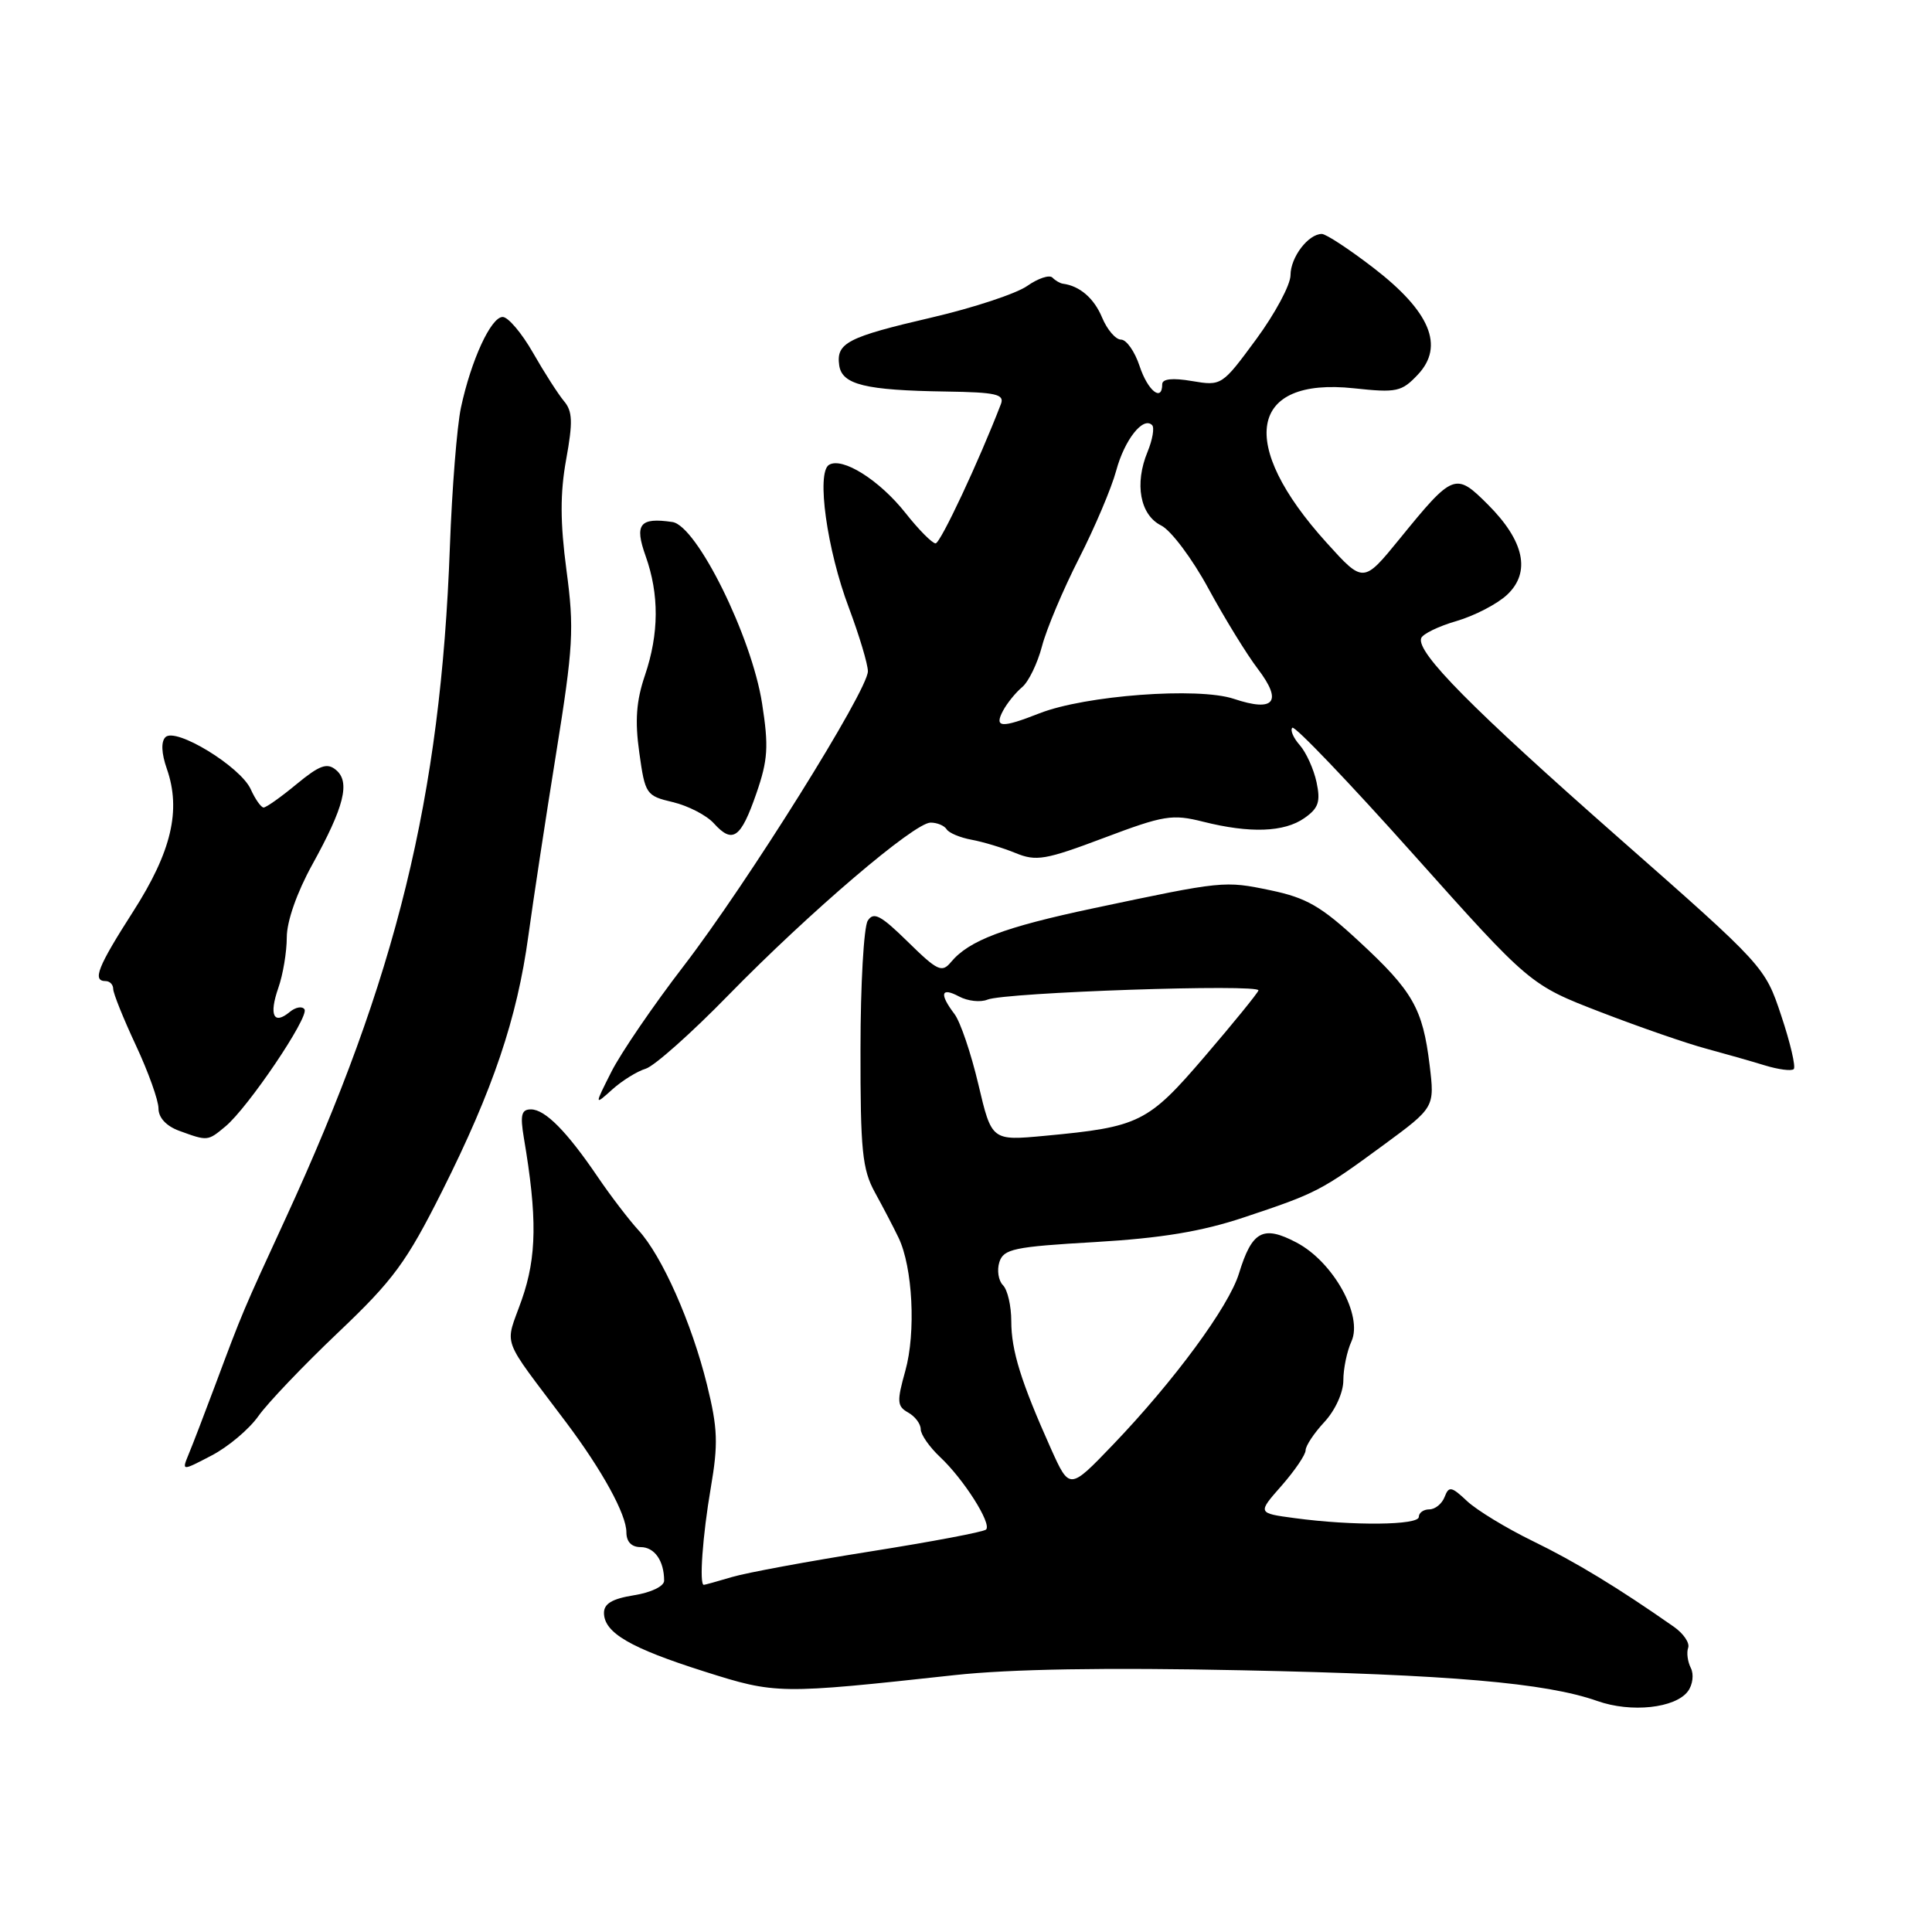 <?xml version="1.0" encoding="UTF-8" standalone="no"?>
<!DOCTYPE svg PUBLIC "-//W3C//DTD SVG 1.1//EN" "http://www.w3.org/Graphics/SVG/1.1/DTD/svg11.dtd" >
<svg xmlns="http://www.w3.org/2000/svg" xmlns:xlink="http://www.w3.org/1999/xlink" version="1.1" viewBox="0 0 256 256">
 <g >
 <path fill="currentColor"
d=" M 223.66 224.10 C 224.30 223.23 224.47 221.85 224.04 221.01 C 223.62 220.18 223.46 218.98 223.69 218.34 C 223.92 217.70 223.07 216.45 221.80 215.56 C 214.40 210.38 208.77 206.96 203.12 204.21 C 199.61 202.50 195.68 200.11 194.39 198.90 C 192.32 196.95 191.98 196.89 191.42 198.35 C 191.07 199.26 190.16 200.00 189.39 200.00 C 188.63 200.00 188.00 200.45 188.00 201.00 C 188.00 202.11 179.26 202.20 171.56 201.16 C 166.61 200.50 166.61 200.50 169.81 196.87 C 171.56 194.87 173.00 192.76 173.00 192.17 C 173.00 191.58 174.12 189.89 175.50 188.41 C 176.93 186.86 178.00 184.51 178.00 182.90 C 178.00 181.36 178.48 179.04 179.07 177.75 C 180.63 174.33 176.67 167.20 171.79 164.64 C 167.36 162.31 165.90 163.10 164.17 168.74 C 162.83 173.13 155.57 182.99 147.44 191.47 C 141.72 197.43 141.72 197.43 139.26 191.97 C 135.29 183.10 134.00 178.97 134.00 175.07 C 134.00 173.05 133.51 170.91 132.90 170.30 C 132.30 169.70 132.08 168.32 132.42 167.24 C 132.98 165.49 134.34 165.20 145.10 164.58 C 153.91 164.06 159.23 163.18 164.83 161.31 C 174.47 158.10 175.05 157.80 183.31 151.73 C 190.11 146.73 190.11 146.73 189.43 141.11 C 188.52 133.63 187.21 131.33 180.08 124.74 C 175.06 120.08 173.10 118.96 168.36 117.97 C 162.21 116.69 162.10 116.71 144.89 120.35 C 133.04 122.86 128.40 124.61 126.01 127.48 C 124.81 128.93 124.22 128.65 120.30 124.80 C 116.70 121.27 115.76 120.77 114.98 122.00 C 114.46 122.83 114.02 130.47 114.02 139.00 C 114.00 152.45 114.26 154.96 115.93 158.00 C 116.99 159.93 118.40 162.62 119.06 164.00 C 120.94 167.90 121.38 176.57 119.96 181.64 C 118.82 185.72 118.86 186.34 120.34 187.17 C 121.25 187.68 122.00 188.67 122.00 189.38 C 122.00 190.08 123.15 191.73 124.56 193.06 C 127.70 196.00 131.44 201.90 130.66 202.67 C 130.35 202.99 123.43 204.29 115.30 205.58 C 107.16 206.87 98.93 208.39 97.01 208.96 C 95.09 209.53 93.40 210.00 93.26 210.00 C 92.63 210.00 93.10 203.46 94.18 197.16 C 95.18 191.32 95.11 189.27 93.68 183.48 C 91.65 175.27 87.72 166.40 84.59 163.00 C 83.33 161.62 80.92 158.47 79.24 156.00 C 75.11 149.91 72.23 147.00 70.35 147.00 C 69.09 147.00 68.91 147.74 69.41 150.75 C 71.20 161.29 71.13 166.52 69.14 172.21 C 66.88 178.64 66.19 176.71 75.00 188.45 C 79.81 194.85 83.00 200.67 83.00 203.03 C 83.00 204.30 83.68 205.00 84.89 205.00 C 86.73 205.00 88.00 206.82 88.00 209.45 C 88.00 210.19 86.27 211.02 84.00 211.38 C 81.09 211.85 80.01 212.50 80.03 213.76 C 80.08 216.37 83.55 218.38 93.29 221.47 C 102.83 224.50 103.20 224.50 126.50 221.96 C 133.83 221.16 146.51 220.94 164.50 221.32 C 192.11 221.89 204.85 222.99 211.65 225.39 C 216.14 226.98 222.00 226.34 223.66 224.10 Z  M 34.23 187.65 C 35.45 185.92 40.21 180.93 44.81 176.56 C 52.13 169.61 53.85 167.26 58.59 157.82 C 65.33 144.38 68.52 134.95 70.01 124.00 C 70.65 119.33 72.30 108.45 73.69 99.83 C 75.96 85.70 76.10 83.32 75.06 75.56 C 74.22 69.22 74.21 65.35 75.02 60.88 C 75.92 55.93 75.87 54.49 74.73 53.15 C 73.97 52.24 72.12 49.36 70.63 46.75 C 69.14 44.14 67.33 42.00 66.61 42.00 C 65.06 42.00 62.43 47.71 61.08 54.00 C 60.55 56.48 59.89 64.80 59.61 72.50 C 58.40 105.63 52.54 129.55 37.82 161.50 C 32.15 173.81 32.15 173.80 28.53 183.50 C 27.09 187.35 25.50 191.50 24.99 192.71 C 24.08 194.93 24.08 194.93 28.04 192.86 C 30.23 191.72 33.01 189.38 34.23 187.65 Z  M 29.88 149.25 C 32.88 146.75 40.97 134.77 40.35 133.75 C 40.06 133.29 39.18 133.44 38.39 134.09 C 36.26 135.86 35.62 134.52 36.88 130.90 C 37.50 129.14 38.00 126.12 38.00 124.20 C 38.00 122.09 39.34 118.26 41.36 114.60 C 45.62 106.89 46.44 103.61 44.52 102.02 C 43.34 101.03 42.35 101.39 39.30 103.90 C 37.24 105.61 35.27 107.00 34.93 107.00 C 34.60 107.00 33.82 105.91 33.22 104.57 C 31.85 101.57 23.27 96.33 21.92 97.68 C 21.32 98.28 21.39 99.83 22.11 101.88 C 24.02 107.36 22.72 112.86 17.65 120.77 C 12.94 128.12 12.19 130.00 14.00 130.00 C 14.55 130.00 15.00 130.47 15.00 131.04 C 15.00 131.61 16.35 134.97 18.00 138.50 C 19.65 142.03 21.00 145.80 21.00 146.87 C 21.00 148.10 22.03 149.21 23.75 149.84 C 27.53 151.22 27.52 151.22 29.88 149.25 Z  M 85.56 141.61 C 86.69 141.27 91.63 136.88 96.52 131.86 C 107.28 120.85 121.16 109.00 123.31 109.00 C 124.18 109.00 125.13 109.40 125.43 109.88 C 125.73 110.37 127.22 110.99 128.74 111.27 C 130.26 111.55 132.88 112.34 134.56 113.03 C 137.30 114.16 138.52 113.95 146.29 111.02 C 154.22 108.03 155.33 107.85 159.42 108.88 C 165.63 110.44 170.16 110.28 172.84 108.40 C 174.71 107.09 175.00 106.24 174.45 103.65 C 174.08 101.92 173.08 99.71 172.23 98.74 C 171.38 97.78 170.93 96.74 171.24 96.43 C 171.54 96.12 178.76 103.66 187.27 113.19 C 202.74 130.50 202.74 130.50 212.12 134.12 C 217.28 136.11 223.53 138.27 226.00 138.93 C 228.47 139.60 232.00 140.60 233.82 141.16 C 235.65 141.72 237.39 141.95 237.68 141.66 C 237.97 141.37 237.23 138.19 236.03 134.60 C 233.87 128.09 233.80 128.02 214.50 111.03 C 195.00 93.86 187.68 86.46 188.31 84.57 C 188.50 84.01 190.61 82.98 193.00 82.29 C 195.39 81.59 198.40 80.03 199.70 78.81 C 202.87 75.83 201.99 71.69 197.16 66.86 C 192.86 62.56 192.56 62.67 185.45 71.41 C 180.65 77.30 180.65 77.30 175.77 71.90 C 163.92 58.80 165.49 49.96 179.40 51.45 C 185.08 52.06 185.72 51.92 187.88 49.63 C 191.42 45.86 189.51 41.28 182.00 35.50 C 178.78 33.02 175.70 31.00 175.15 31.00 C 173.35 31.00 171.00 34.09 171.00 36.46 C 171.00 37.74 168.95 41.56 166.44 44.97 C 161.92 51.11 161.86 51.15 157.94 50.49 C 155.36 50.05 154.00 50.20 154.00 50.91 C 154.00 53.32 152.08 51.78 151.00 48.50 C 150.36 46.57 149.26 45.00 148.54 45.00 C 147.83 45.00 146.70 43.68 146.03 42.07 C 144.97 39.52 143.07 37.88 140.83 37.59 C 140.47 37.54 139.84 37.18 139.45 36.78 C 139.05 36.38 137.55 36.88 136.11 37.89 C 134.68 38.90 129.00 40.78 123.50 42.06 C 112.27 44.67 110.78 45.44 111.20 48.41 C 111.57 50.97 114.64 51.72 125.36 51.88 C 131.98 51.98 133.12 52.24 132.63 53.53 C 129.74 61.05 124.61 72.00 123.97 72.00 C 123.53 72.00 121.73 70.19 119.98 67.97 C 116.52 63.60 111.60 60.51 109.84 61.60 C 108.16 62.64 109.57 72.83 112.48 80.53 C 113.86 84.22 115.00 88.01 115.00 88.95 C 115.00 91.47 99.04 117.00 90.59 128.00 C 86.57 133.22 82.27 139.53 81.02 142.00 C 78.75 146.50 78.75 146.50 81.13 144.36 C 82.43 143.19 84.43 141.95 85.56 141.61 Z  M 100.22 105.14 C 101.76 100.69 101.87 98.92 100.98 93.21 C 99.60 84.34 92.33 69.65 89.10 69.17 C 84.76 68.53 84.04 69.45 85.55 73.68 C 87.36 78.77 87.33 83.95 85.46 89.48 C 84.31 92.86 84.11 95.49 84.71 99.73 C 85.48 105.25 85.61 105.45 89.17 106.29 C 91.18 106.77 93.63 108.03 94.59 109.10 C 97.08 111.85 98.16 111.09 100.22 105.14 Z  M 129.64 143.69 C 128.67 139.58 127.25 135.38 126.47 134.36 C 124.44 131.68 124.68 130.76 127.08 132.04 C 128.22 132.65 129.91 132.84 130.83 132.46 C 133.17 131.49 167.06 130.34 166.75 131.24 C 166.61 131.65 163.41 135.58 159.64 139.98 C 152.11 148.77 150.99 149.33 138.45 150.50 C 131.40 151.16 131.40 151.16 129.64 143.69 Z  M 132.91 94.17 C 133.45 93.16 134.59 91.76 135.44 91.05 C 136.29 90.34 137.47 87.91 138.07 85.63 C 138.66 83.36 140.87 78.12 142.97 74.00 C 145.07 69.88 147.29 64.64 147.90 62.37 C 149.00 58.28 151.47 55.14 152.66 56.33 C 152.99 56.66 152.72 58.25 152.06 59.86 C 150.30 64.11 151.06 68.23 153.86 69.63 C 155.16 70.27 157.98 74.03 160.12 77.98 C 162.26 81.92 165.21 86.72 166.66 88.62 C 169.99 92.99 168.87 94.40 163.49 92.60 C 158.75 91.02 143.79 92.14 137.73 94.52 C 132.67 96.51 131.70 96.44 132.91 94.17 Z "/>
</g>
</svg>